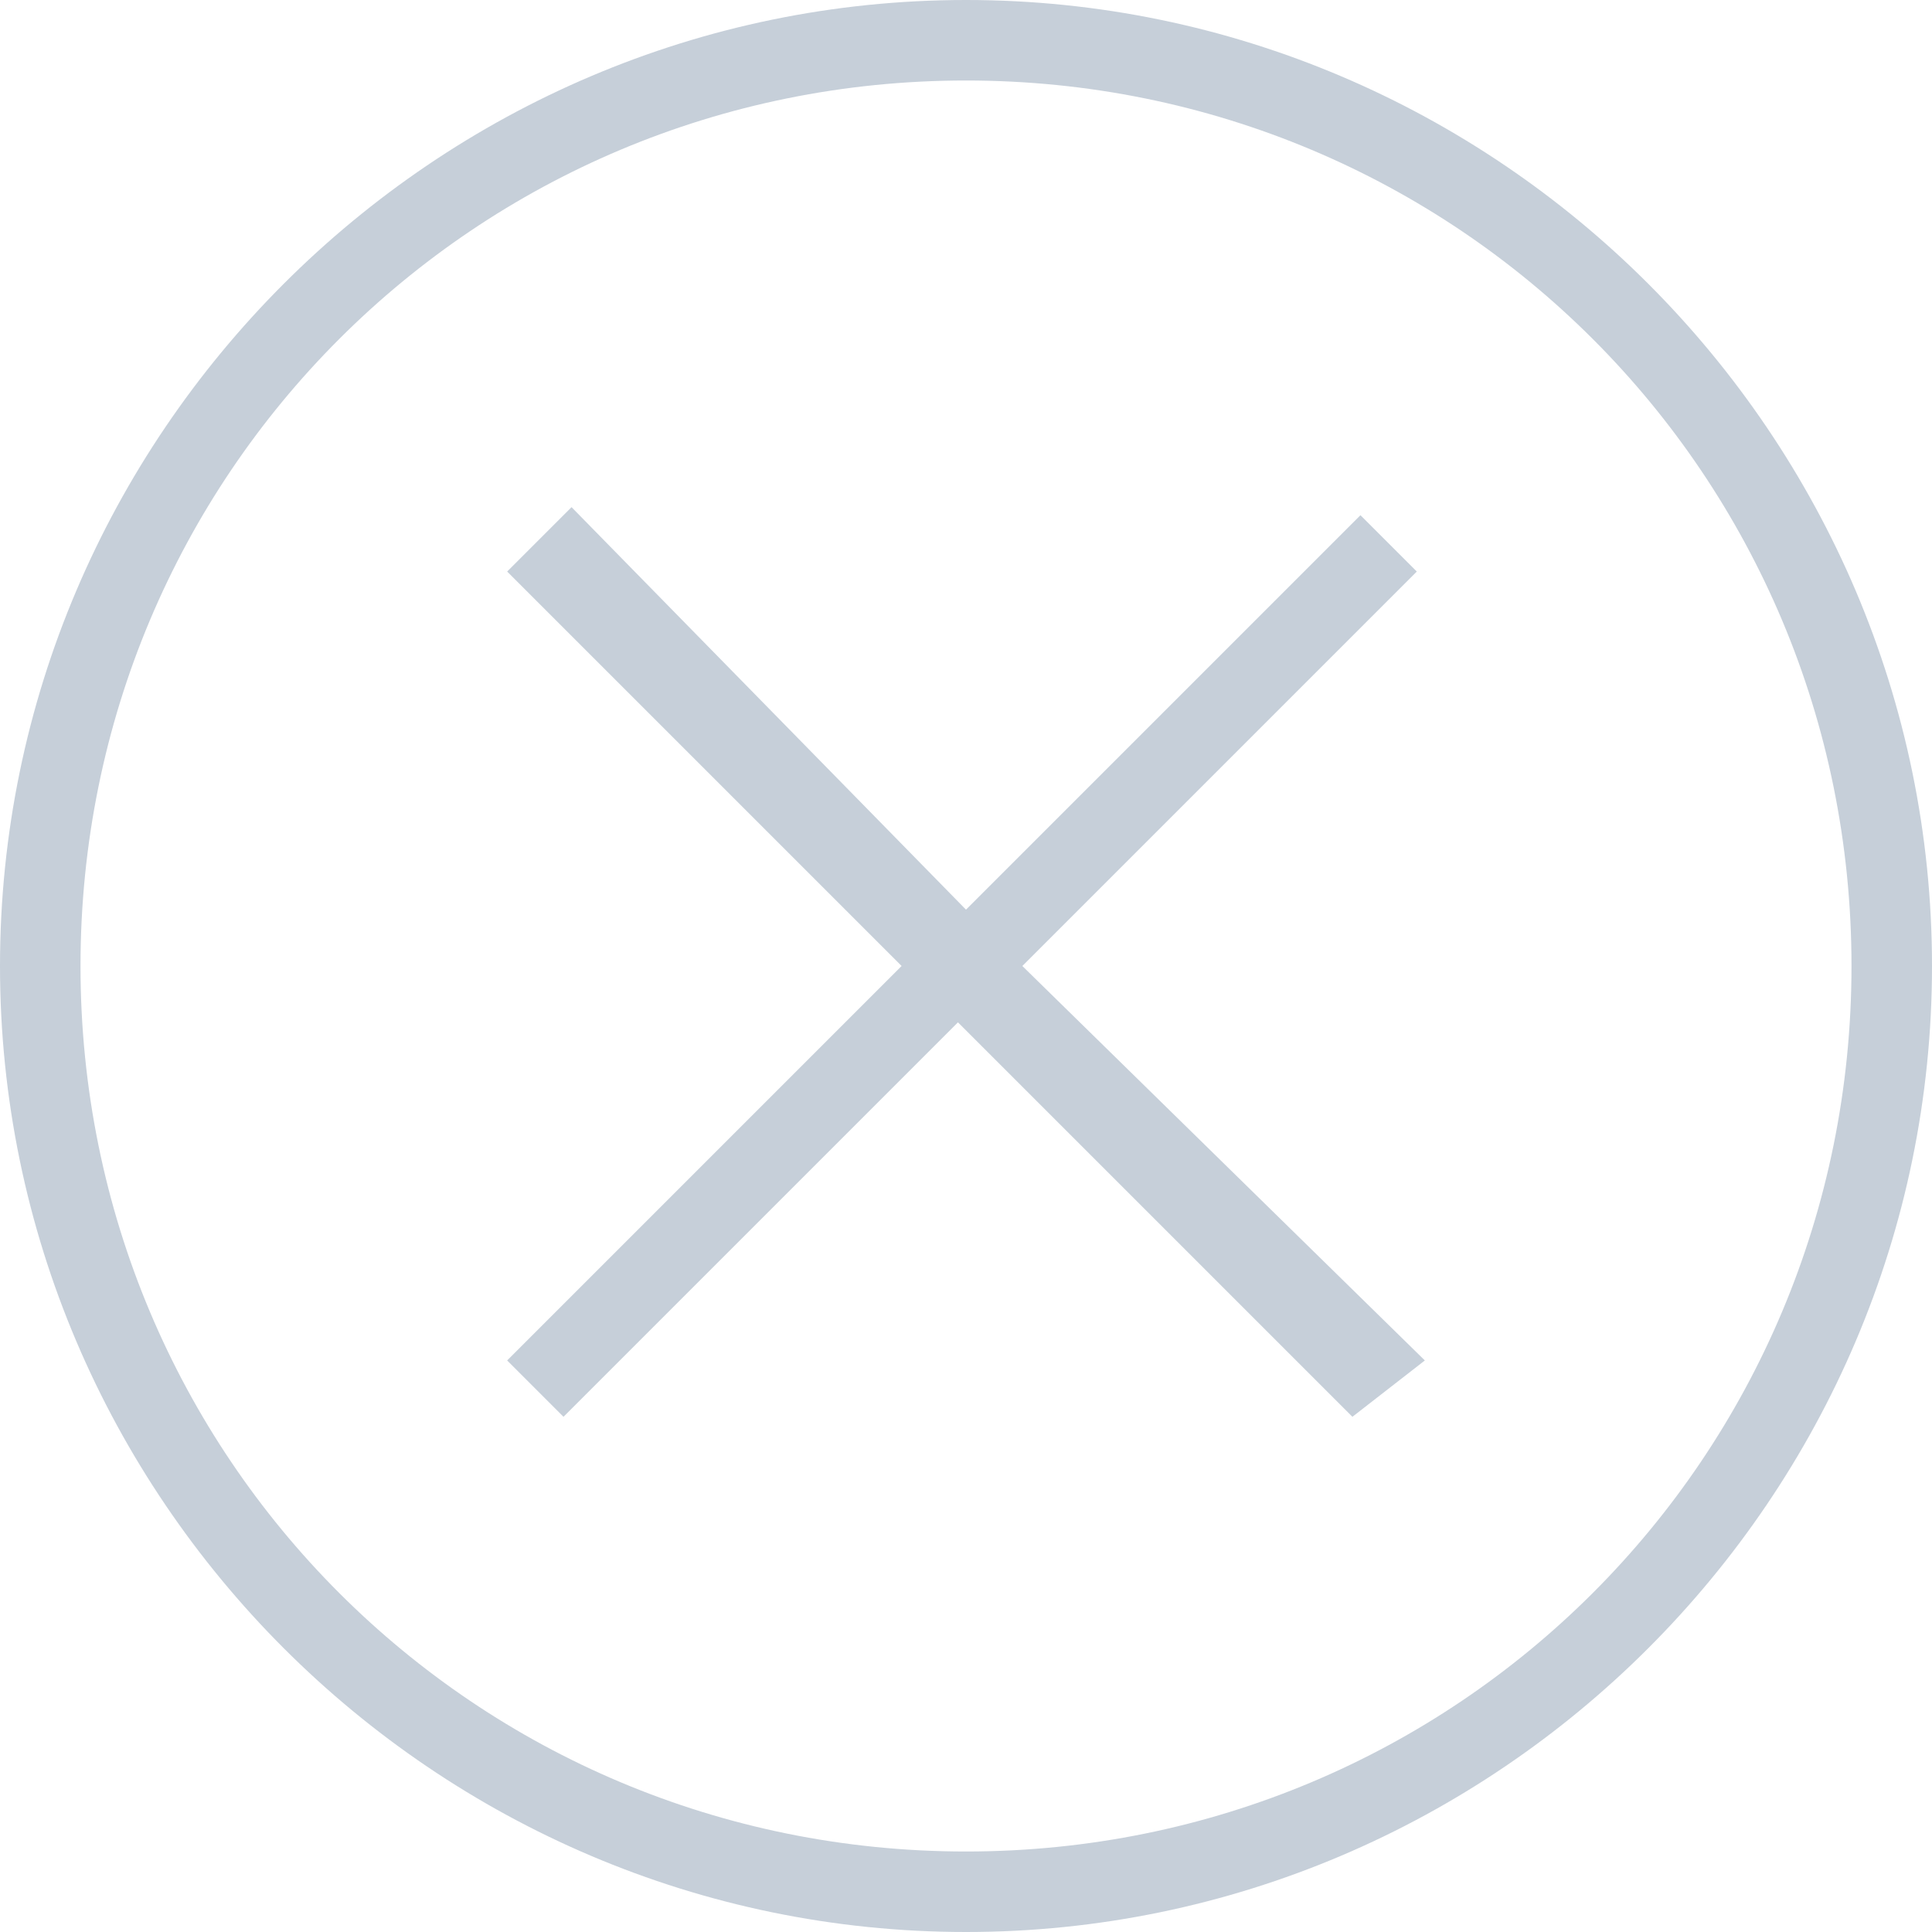 <?xml version="1.0" encoding="utf-8"?>
<svg version="1.1" xmlns="http://www.w3.org/2000/svg" xmlns:xlink="http://www.w3.org/1999/xlink" x="0px" y="0px" viewBox="0 0 24 24" xml:space="preserve">
	<path fill="#C6CFD9" d="M12,0C5.4,0,0,5.4,0,12s5.4,12,12,12s12-5.4,12-12S18.6,0,12,0z M12,23C5.9,23,1,18.1,1,12S5.9,1,12,1 s11,4.9,11,11S18.1,23,12,23z M17.7,16.9L12.7,12l4.9-4.9l-0.7-0.7L12,11.3L7.1,6.3L6.3,7.1l4.9,4.9l-4.9,4.9l0.7,0.7l4.9-4.9 l4.9,4.9L17.7,16.9z"/>
</svg>